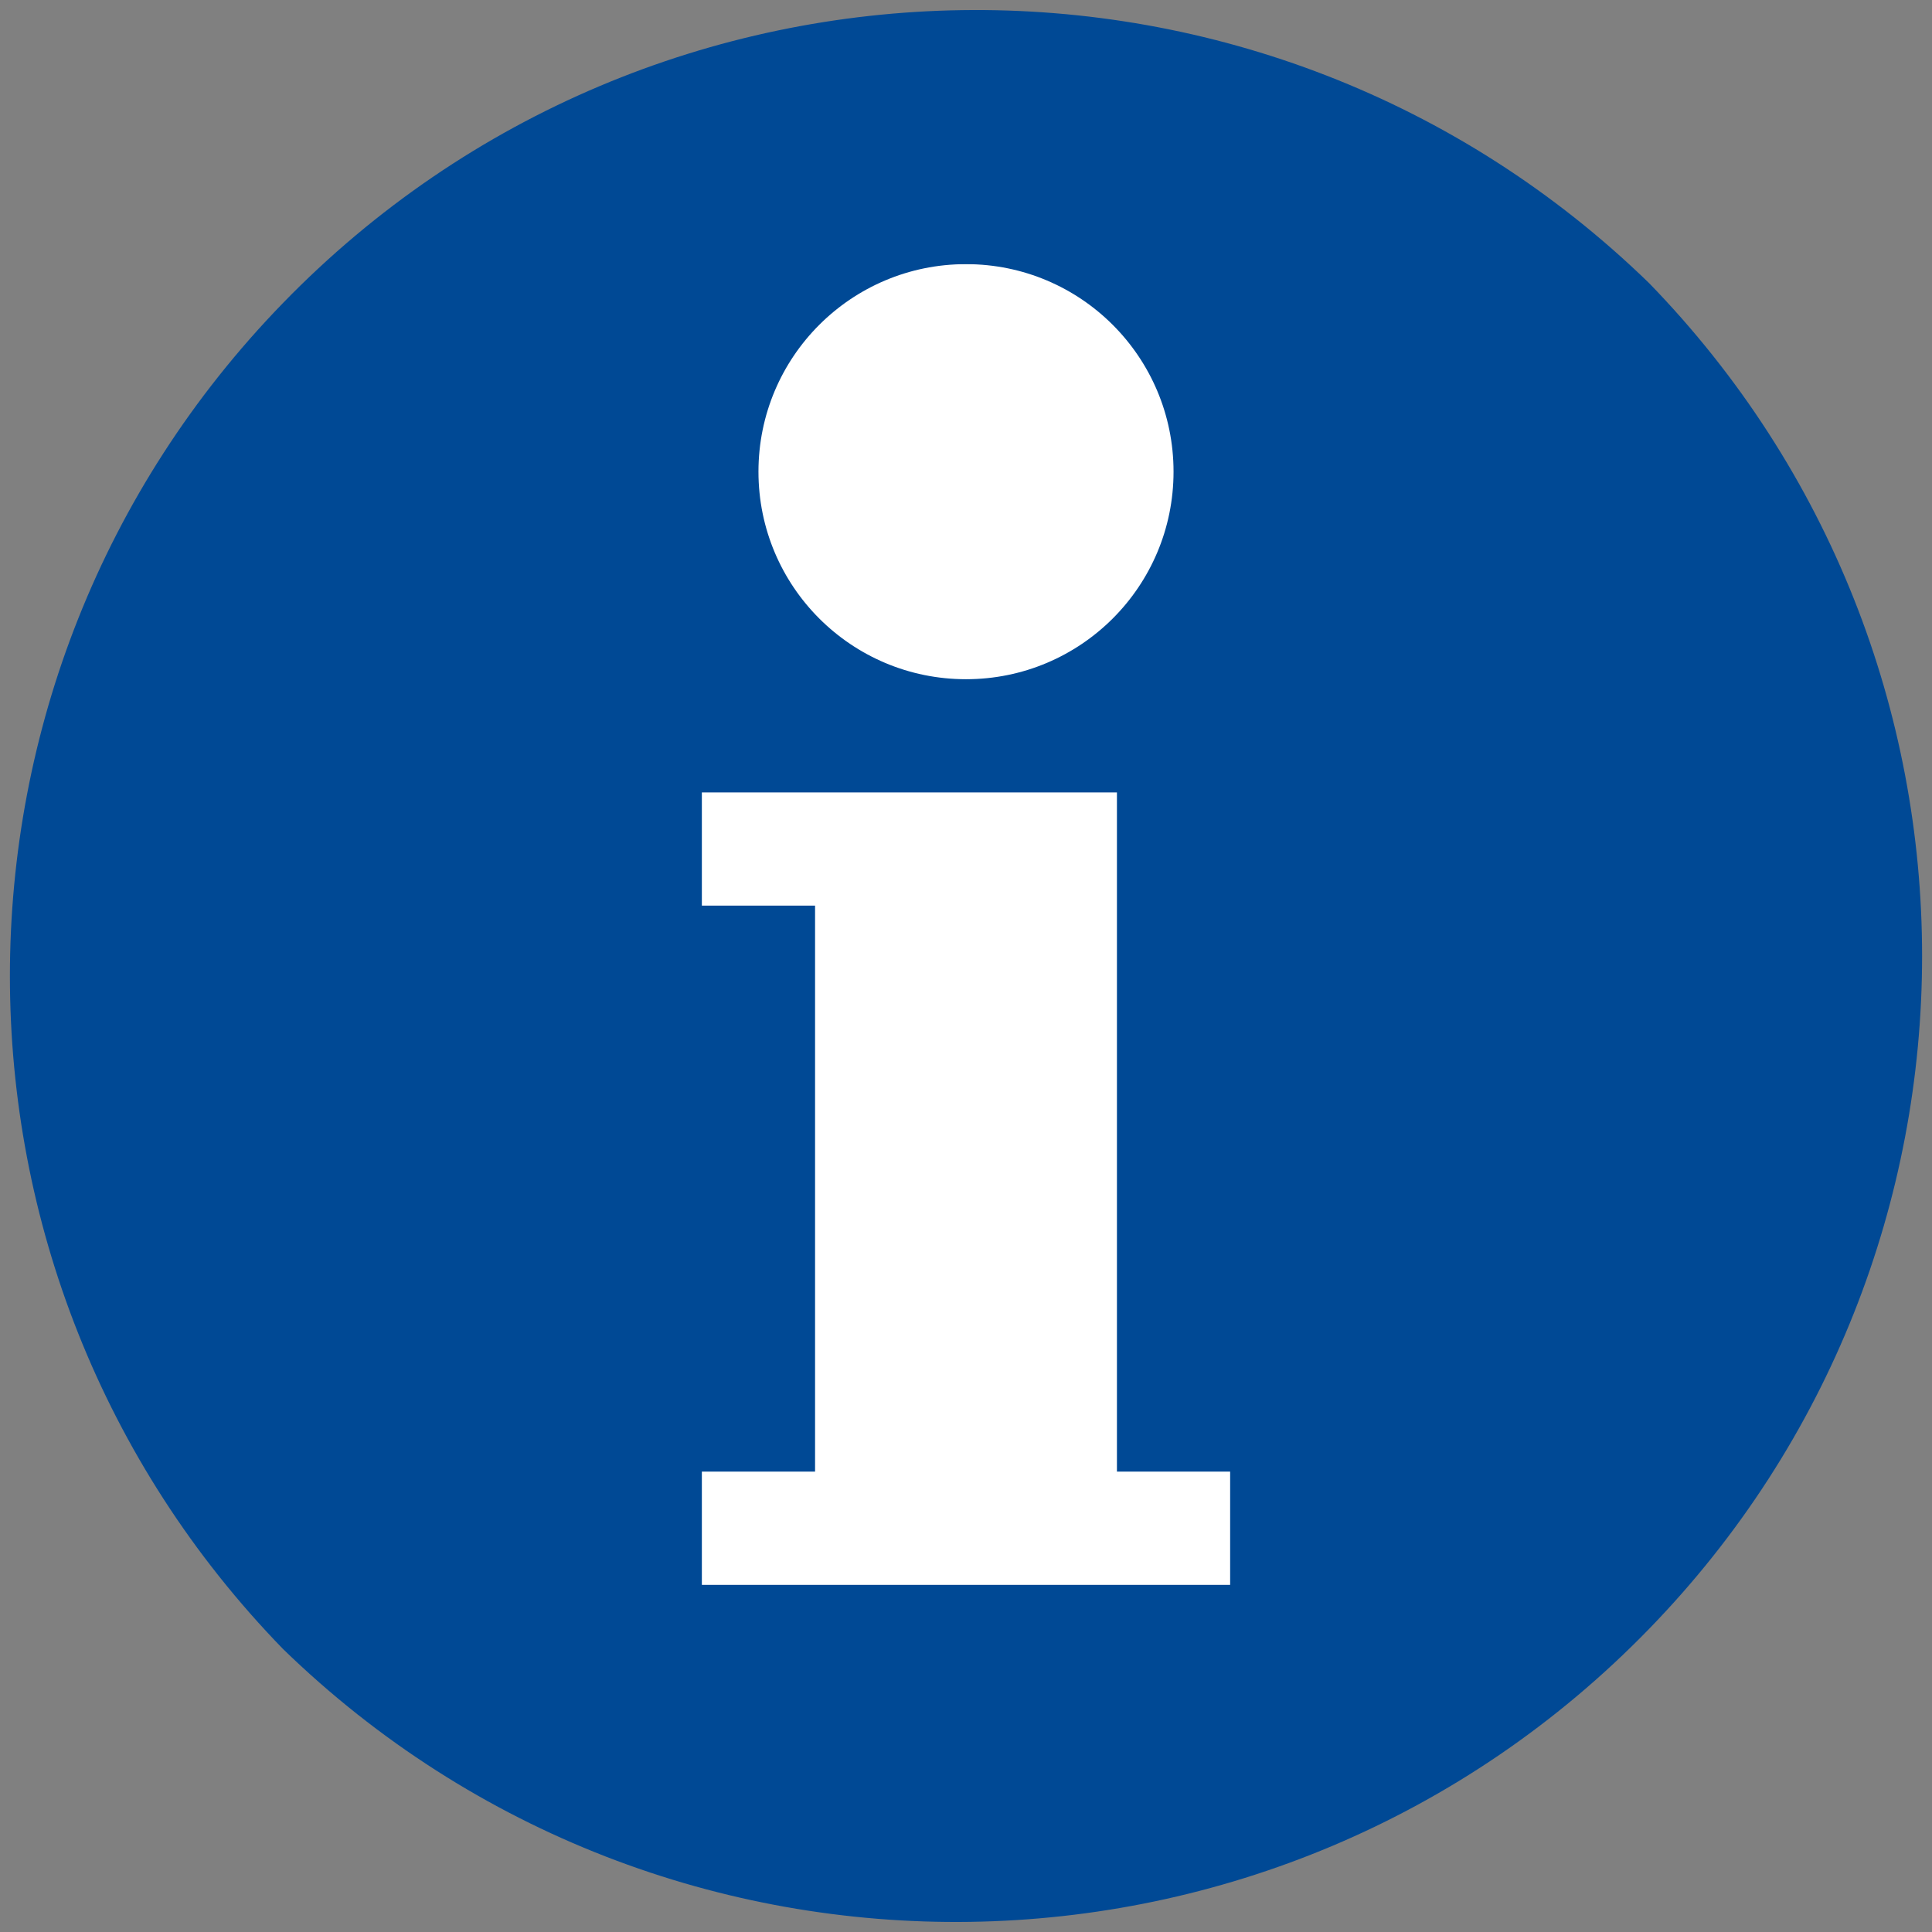 <?xml version="1.0" encoding="utf-8"?>
<!-- Generator: Adobe Illustrator 23.0.2, SVG Export Plug-In . SVG Version: 6.00 Build 0)  -->
<svg version="1.1" id="Layer_1" xmlns="http://www.w3.org/2000/svg" xmlns:xlink="http://www.w3.org/1999/xlink" x="0px" y="0px"
	 viewBox="0 0 512 512" style="enable-background:new 0 0 512 512;" xml:space="preserve">
<rect x="0" y="0" width="512" height="512" fill="#808080" stroke="none"/>
<style type="text/css">
	.st0{fill:#FFFFFF;}
	.st1{fill:#004995;}
</style>
<title>tooltip_tripsy</title>
<g>
	<g id="Capa_1">
		<rect x="125" y="70" class="st0" width="256" height="383.9"/>
		<path class="st1" d="M437,75C335.6-23.5,173.5-21.1,75,80.3c-96.5,99.3-96.5,257.4,0,356.7c101.4,98.5,263.5,96.1,362-5.3
			C533.5,332.4,533.5,174.3,437,75z M256,70c30.4,0,55,24.6,55,55s-24.6,55-55,55s-55-24.6-55-55C201,94.6,225.6,70,256,70z
			 M326,420H186v-30h30V240h-30v-30h110v180h30V420z"/>
	</g>
</g>
</svg>
